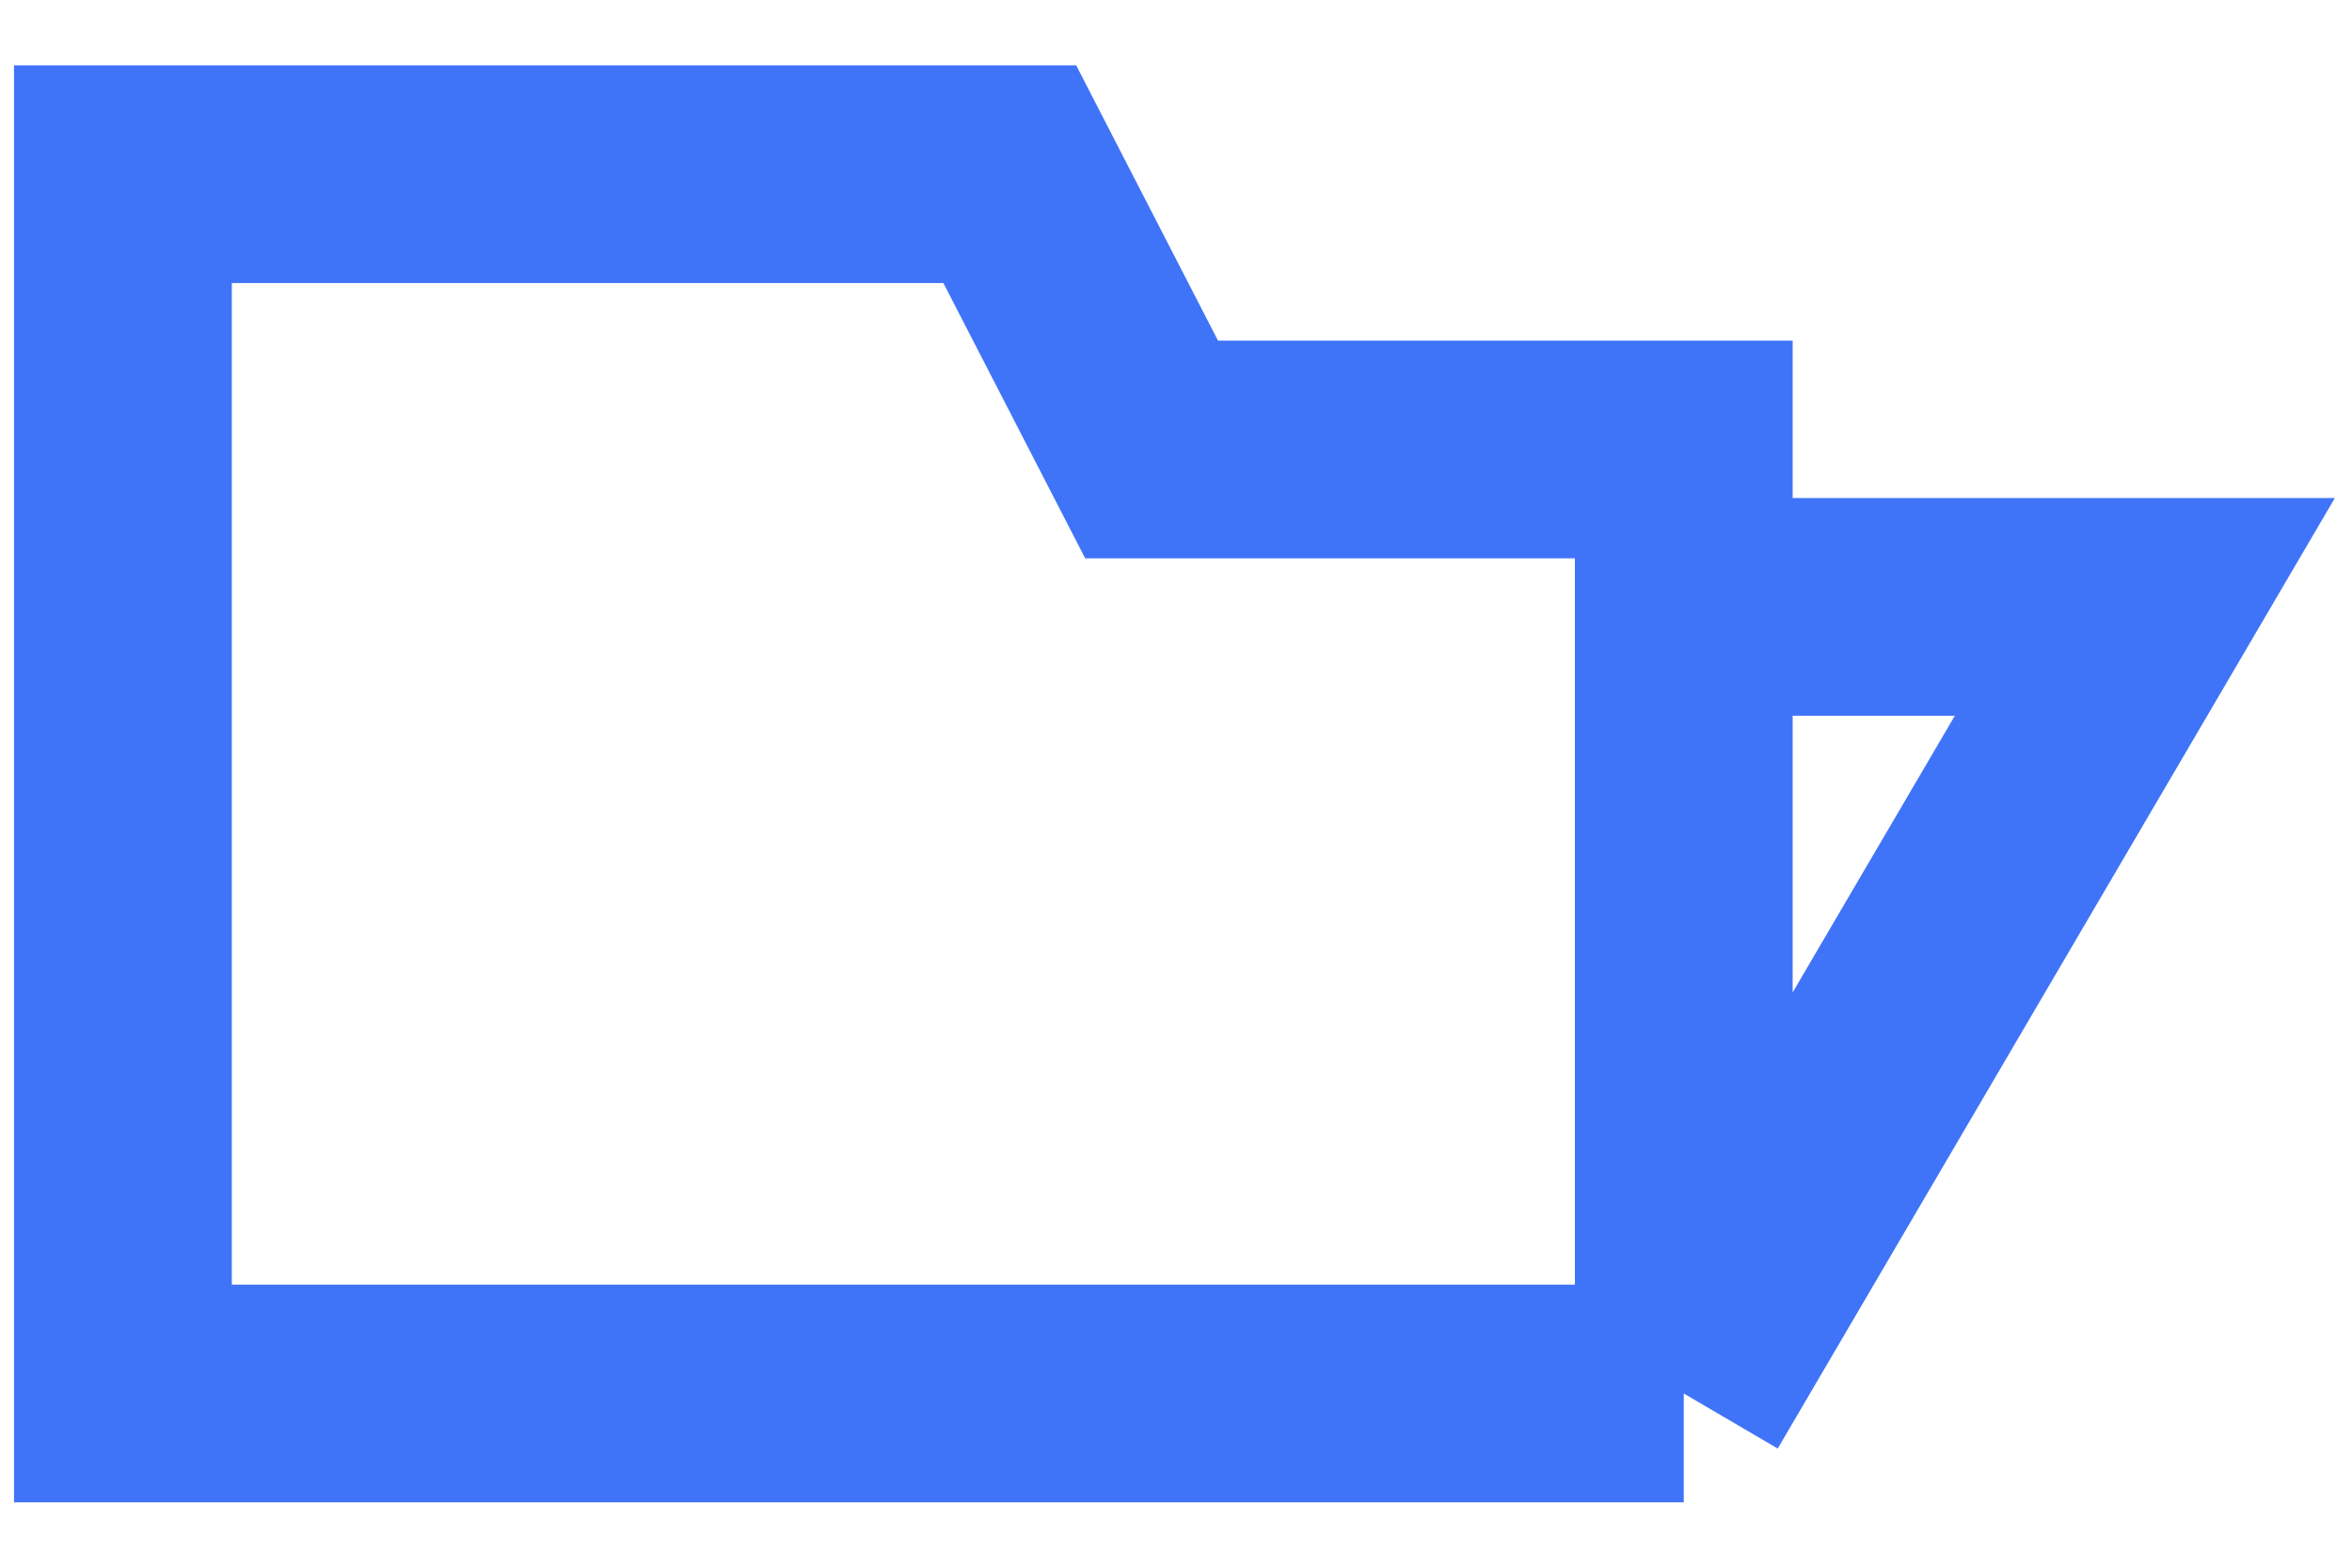 <svg width="27" height="18" viewBox="0 0 27 18" fill="none" xmlns="http://www.w3.org/2000/svg">
<path d="M19.329 16H11.592H8.677H1.411V5.95V2H11.592L13.22 5.161H19.329V6.968M19.329 16L24.622 6.968H19.329M19.329 16V6.968" stroke="#4074F8" stroke-width="2.5"/>
</svg>
